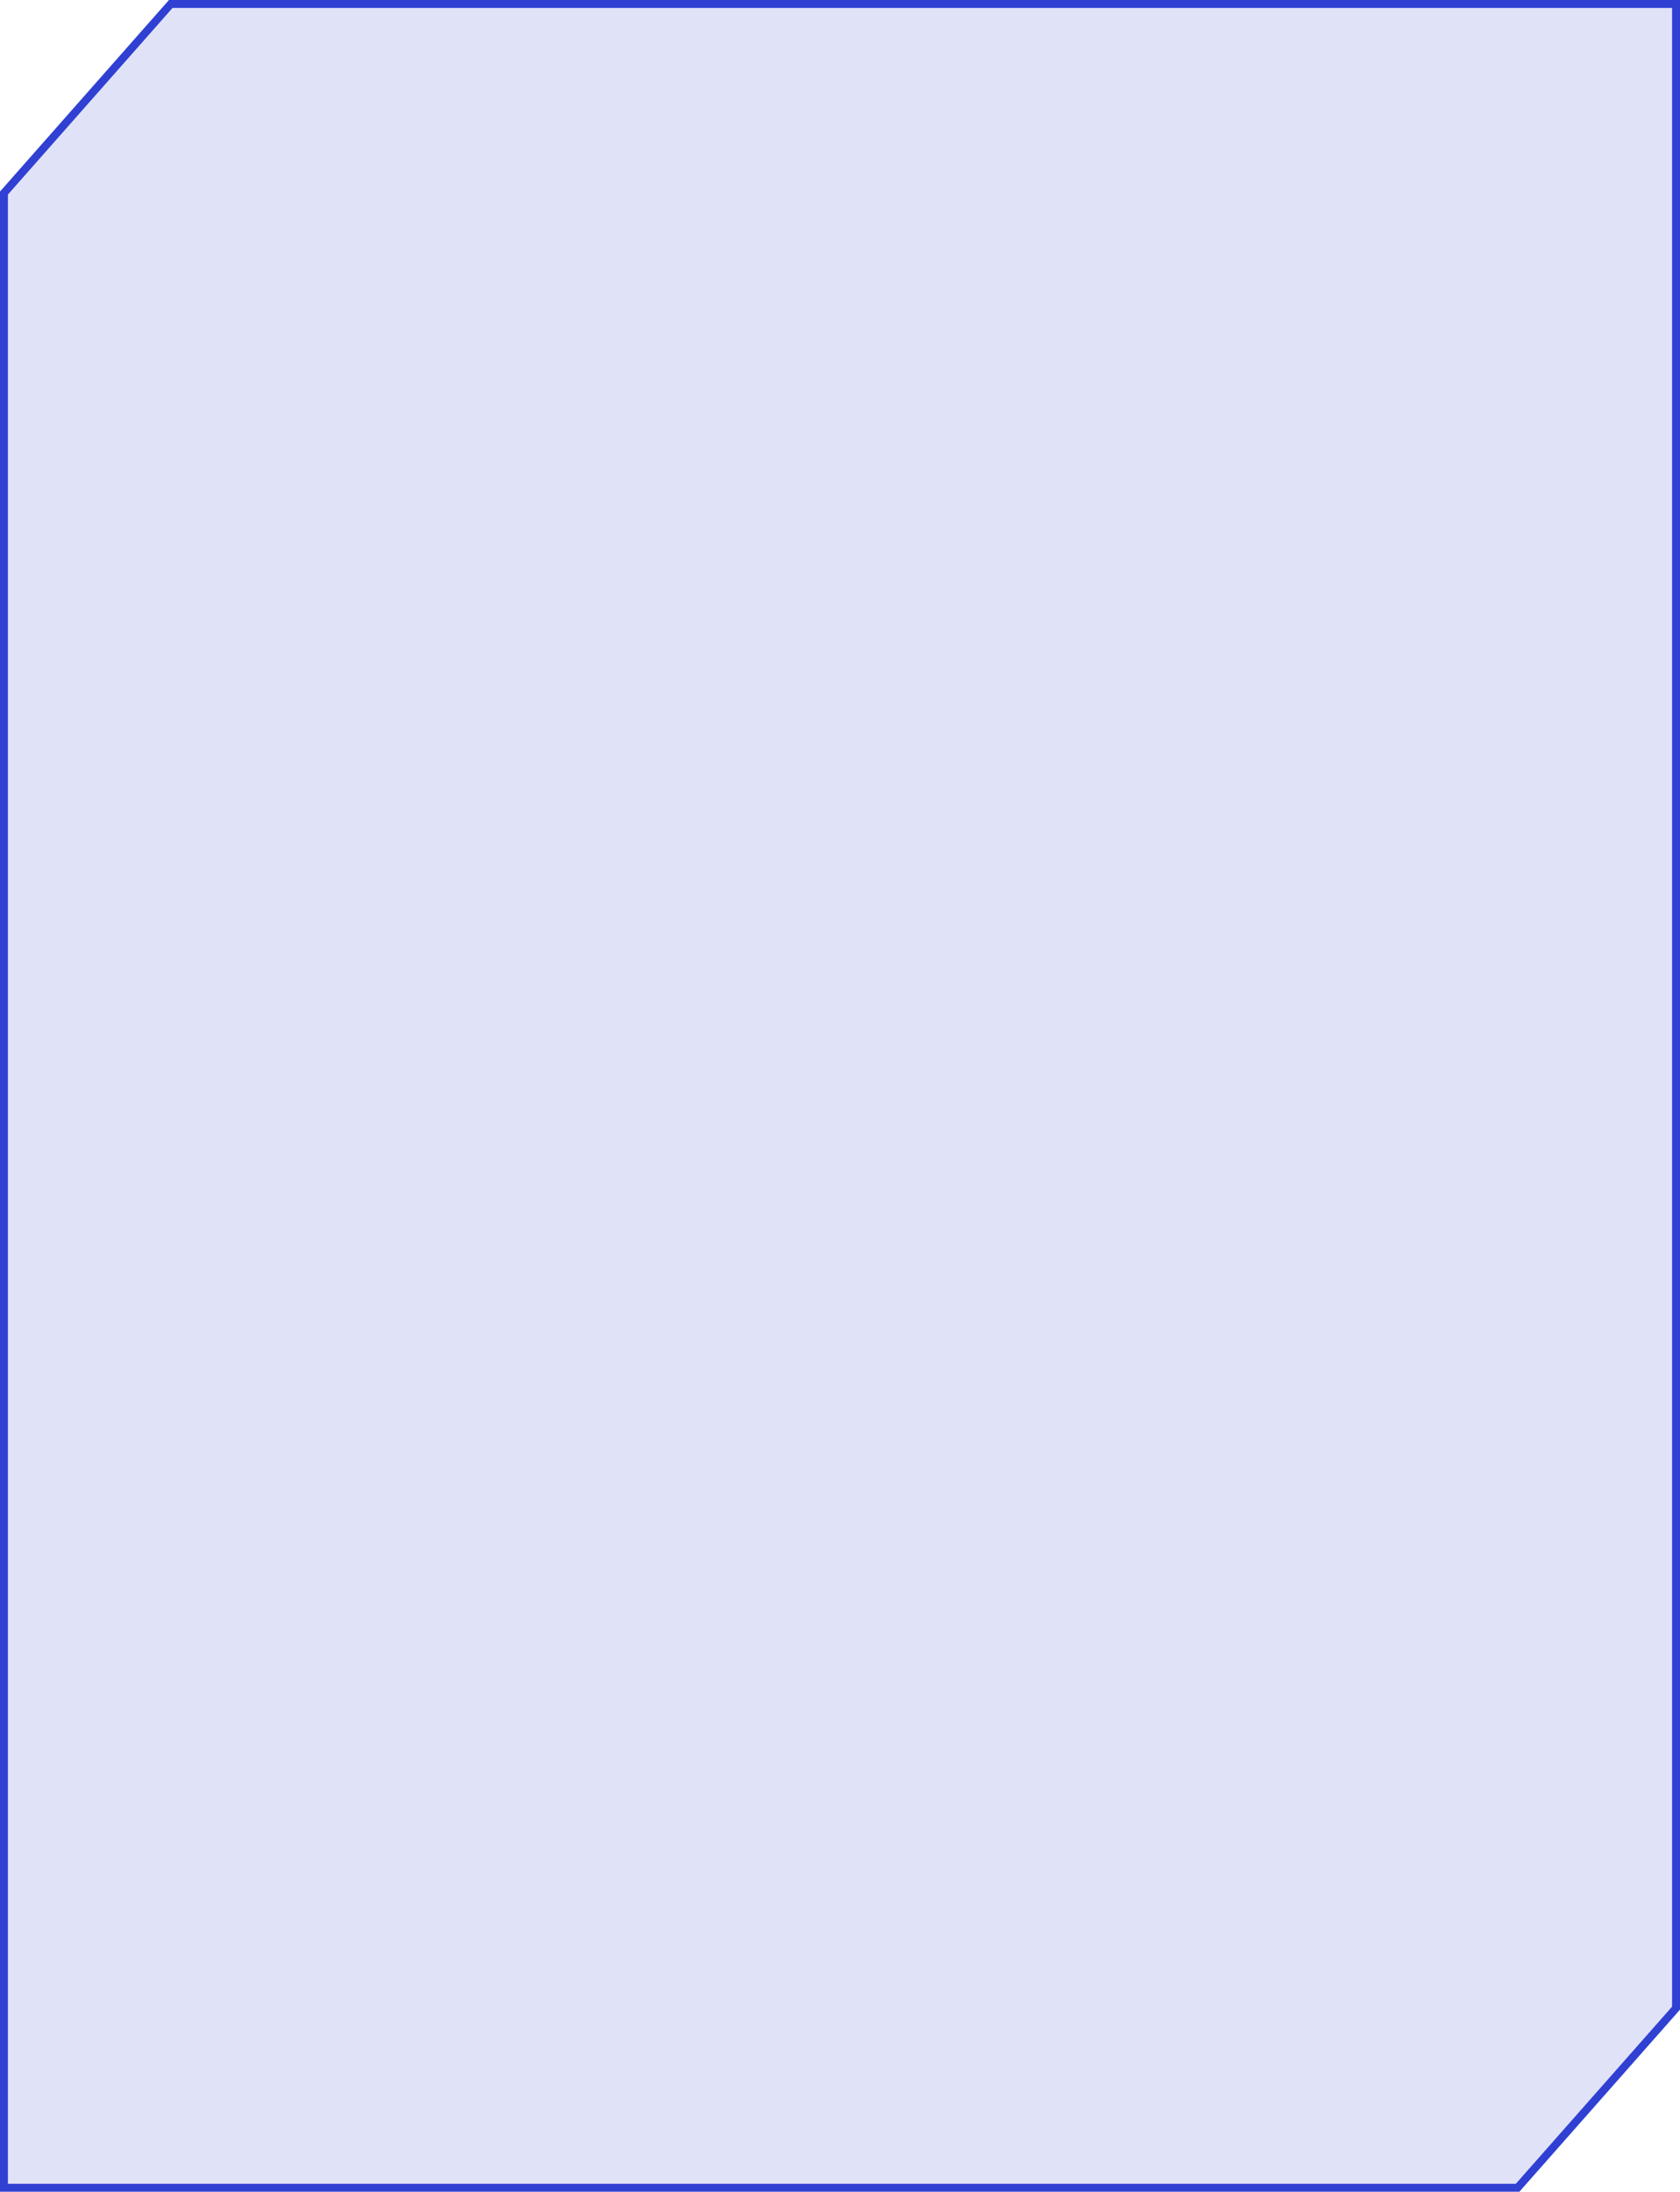 <svg width="424" height="553" viewBox="0 0 424 553" fill="none" xmlns="http://www.w3.org/2000/svg">
<path d="M43.095 1L1 48.706V552H383.01L423 506.68V1H43.095Z" fill="#3040D3" fill-opacity="0.15" stroke="#3040D3" stroke-width="2"/>
</svg>
